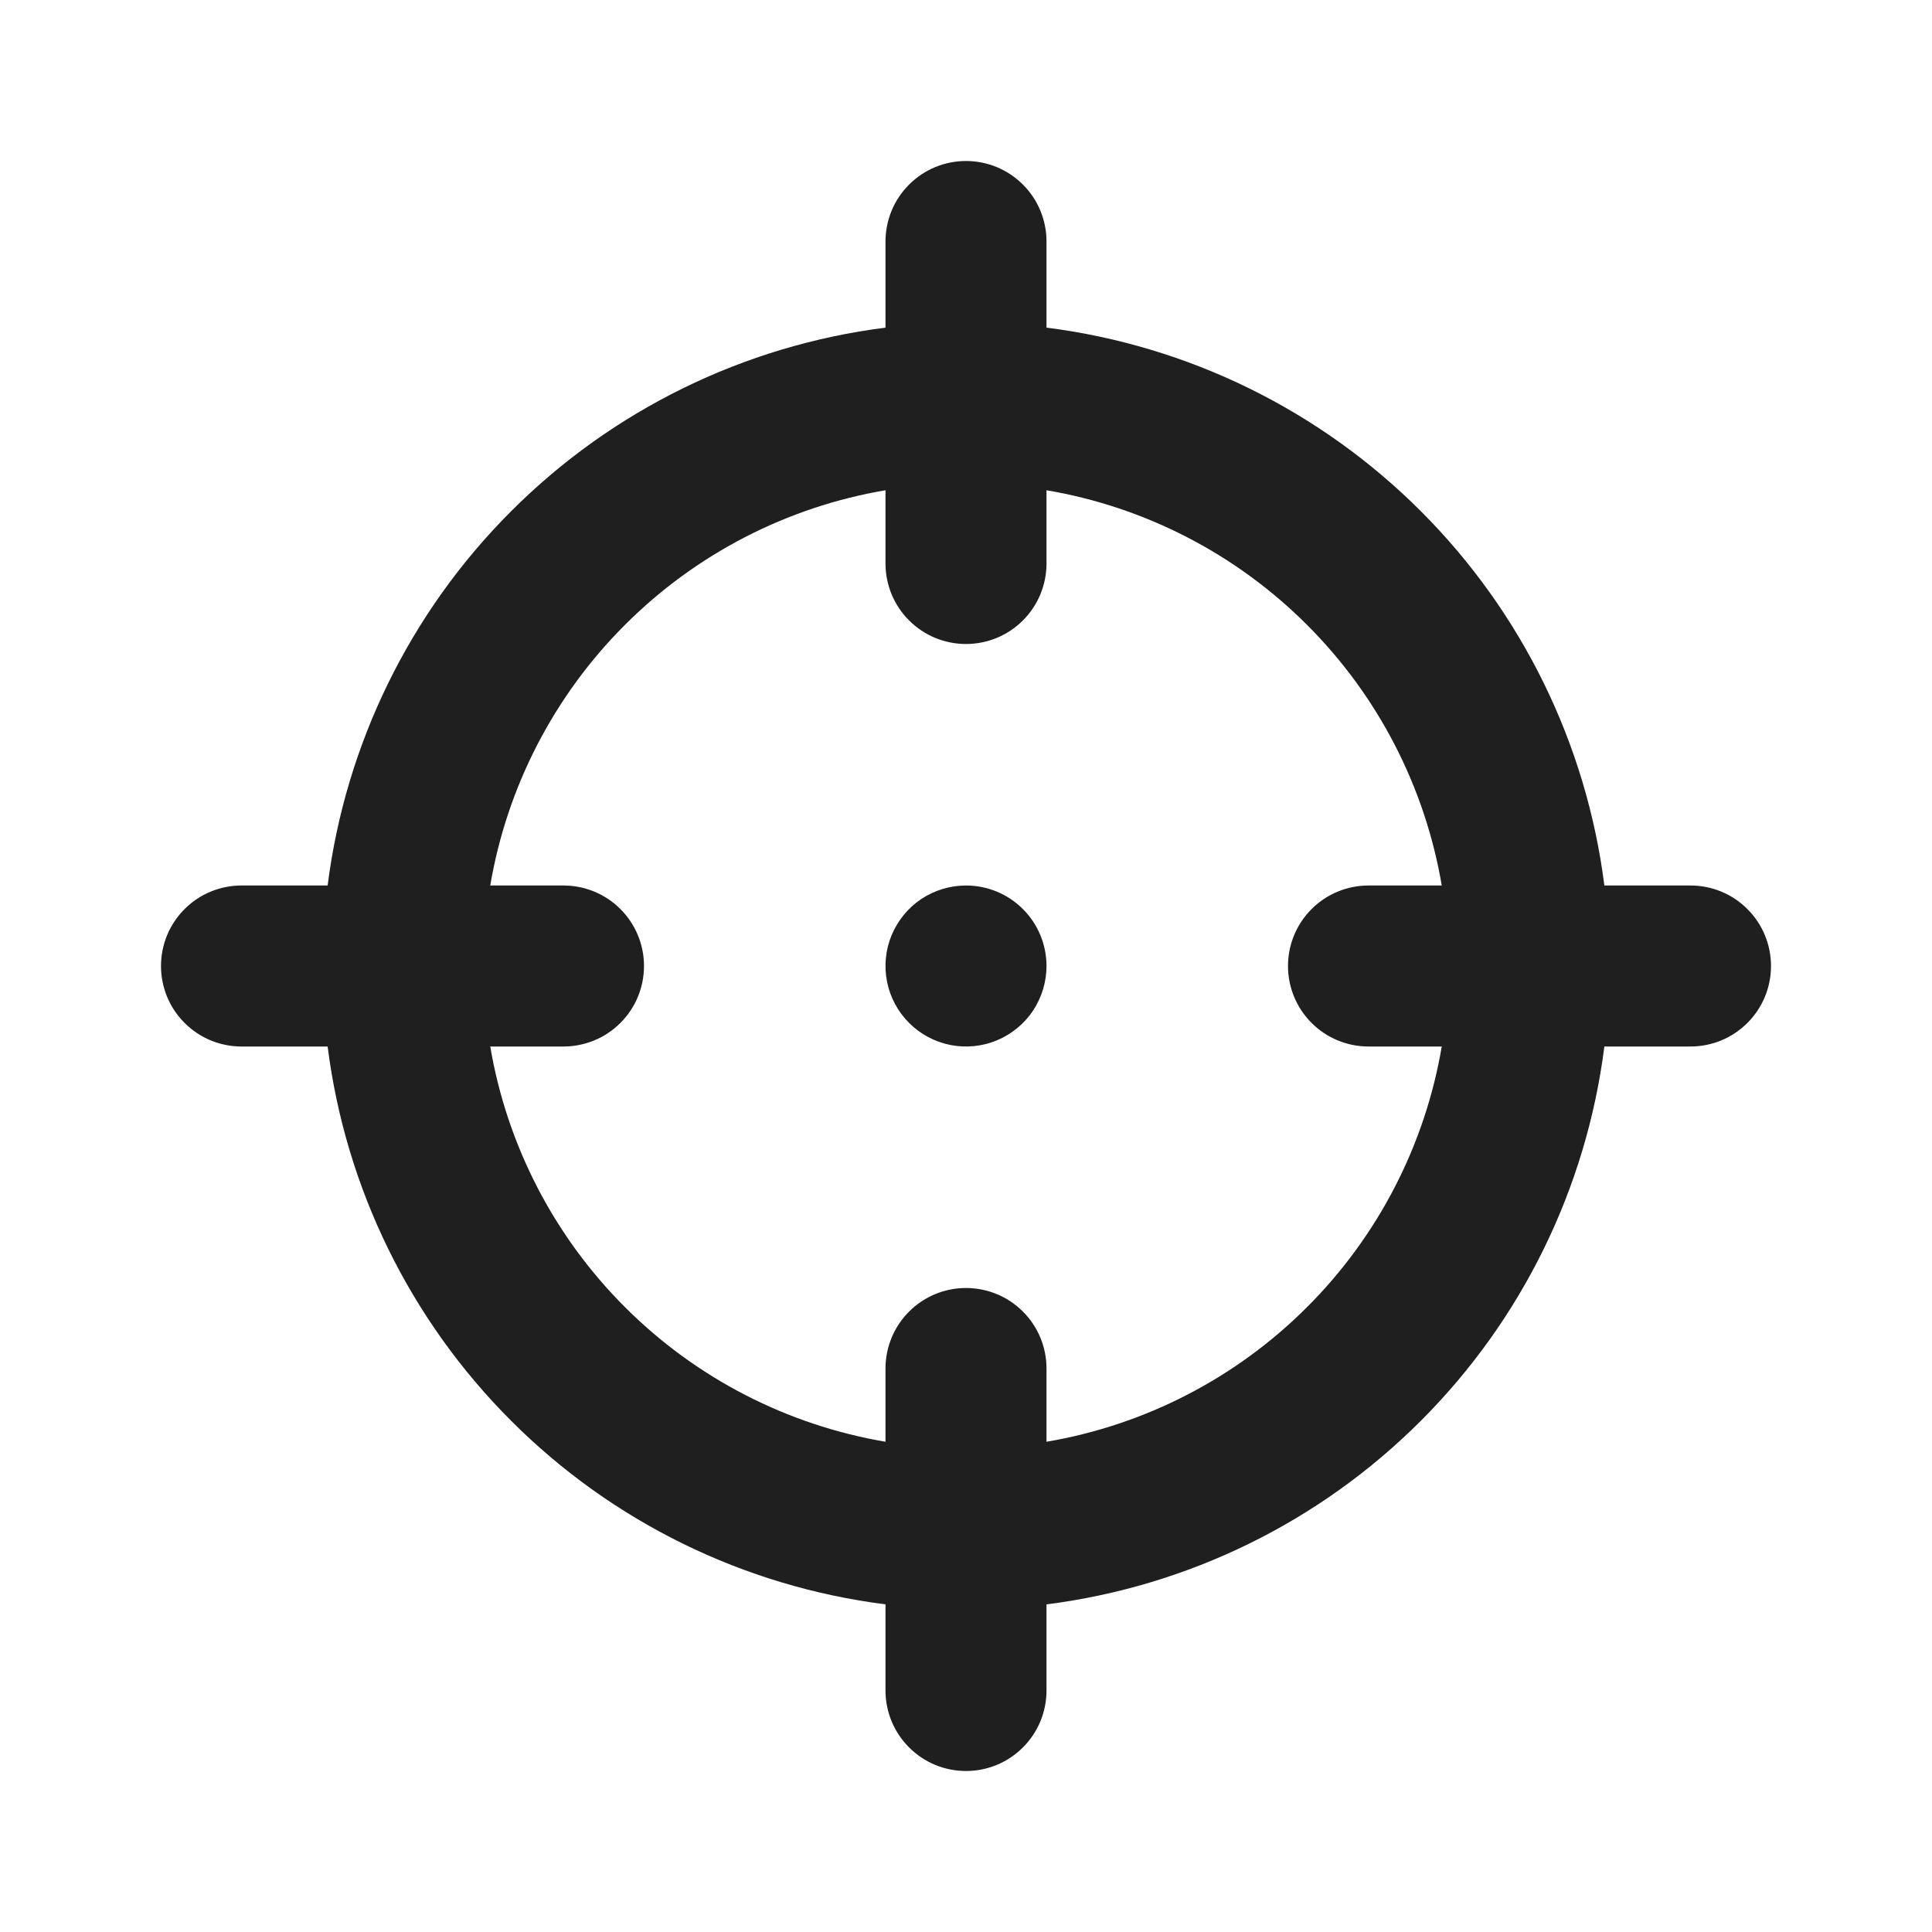 <svg width="24" height="24" viewBox="0 0 24 24" fill="none" xmlns="http://www.w3.org/2000/svg">
<rect width="24" height="24" fill="white"/>
<path d="M21 11H19.93C19.707 9.24 18.905 7.604 17.65 6.35C16.396 5.095 14.76 4.293 13 4.07V3C13 2.735 12.895 2.48 12.707 2.293C12.52 2.105 12.265 2 12 2C11.735 2 11.48 2.105 11.293 2.293C11.105 2.48 11 2.735 11 3V4.07C9.24 4.293 7.604 5.095 6.35 6.35C5.095 7.604 4.293 9.24 4.07 11H3C2.735 11 2.48 11.105 2.293 11.293C2.105 11.48 2 11.735 2 12C2 12.265 2.105 12.52 2.293 12.707C2.48 12.895 2.735 13 3 13H4.07C4.293 14.76 5.095 16.396 6.35 17.65C7.604 18.905 9.24 19.707 11 19.93V21C11 21.265 11.105 21.52 11.293 21.707C11.48 21.895 11.735 22 12 22C12.265 22 12.52 21.895 12.707 21.707C12.895 21.52 13 21.265 13 21V19.93C14.76 19.707 16.396 18.905 17.65 17.65C18.905 16.396 19.707 14.76 19.93 13H21C21.265 13 21.52 12.895 21.707 12.707C21.895 12.52 22 12.265 22 12C22 11.735 21.895 11.48 21.707 11.293C21.52 11.105 21.265 11 21 11ZM17 13H17.91C17.702 14.226 17.117 15.358 16.237 16.237C15.358 17.117 14.226 17.702 13 17.91V17C13 16.735 12.895 16.48 12.707 16.293C12.52 16.105 12.265 16 12 16C11.735 16 11.48 16.105 11.293 16.293C11.105 16.48 11 16.735 11 17V17.91C9.774 17.702 8.642 17.117 7.763 16.237C6.883 15.358 6.298 14.226 6.09 13H7C7.265 13 7.52 12.895 7.707 12.707C7.895 12.52 8 12.265 8 12C8 11.735 7.895 11.48 7.707 11.293C7.52 11.105 7.265 11 7 11H6.09C6.298 9.774 6.883 8.642 7.763 7.763C8.642 6.883 9.774 6.298 11 6.09V7C11 7.265 11.105 7.52 11.293 7.707C11.48 7.895 11.735 8 12 8C12.265 8 12.52 7.895 12.707 7.707C12.895 7.52 13 7.265 13 7V6.09C14.226 6.298 15.358 6.883 16.237 7.763C17.117 8.642 17.702 9.774 17.91 11H17C16.735 11 16.48 11.105 16.293 11.293C16.105 11.48 16 11.735 16 12C16 12.265 16.105 12.52 16.293 12.707C16.48 12.895 16.735 13 17 13ZM12 11C11.802 11 11.609 11.059 11.444 11.168C11.28 11.278 11.152 11.435 11.076 11.617C11 11.8 10.981 12.001 11.019 12.195C11.058 12.389 11.153 12.567 11.293 12.707C11.433 12.847 11.611 12.942 11.805 12.981C11.999 13.019 12.2 13 12.383 12.924C12.565 12.848 12.722 12.72 12.832 12.556C12.941 12.391 13 12.198 13 12C13 11.735 12.895 11.48 12.707 11.293C12.52 11.105 12.265 11 12 11Z" fill="#1F1F1F"/>
</svg>
